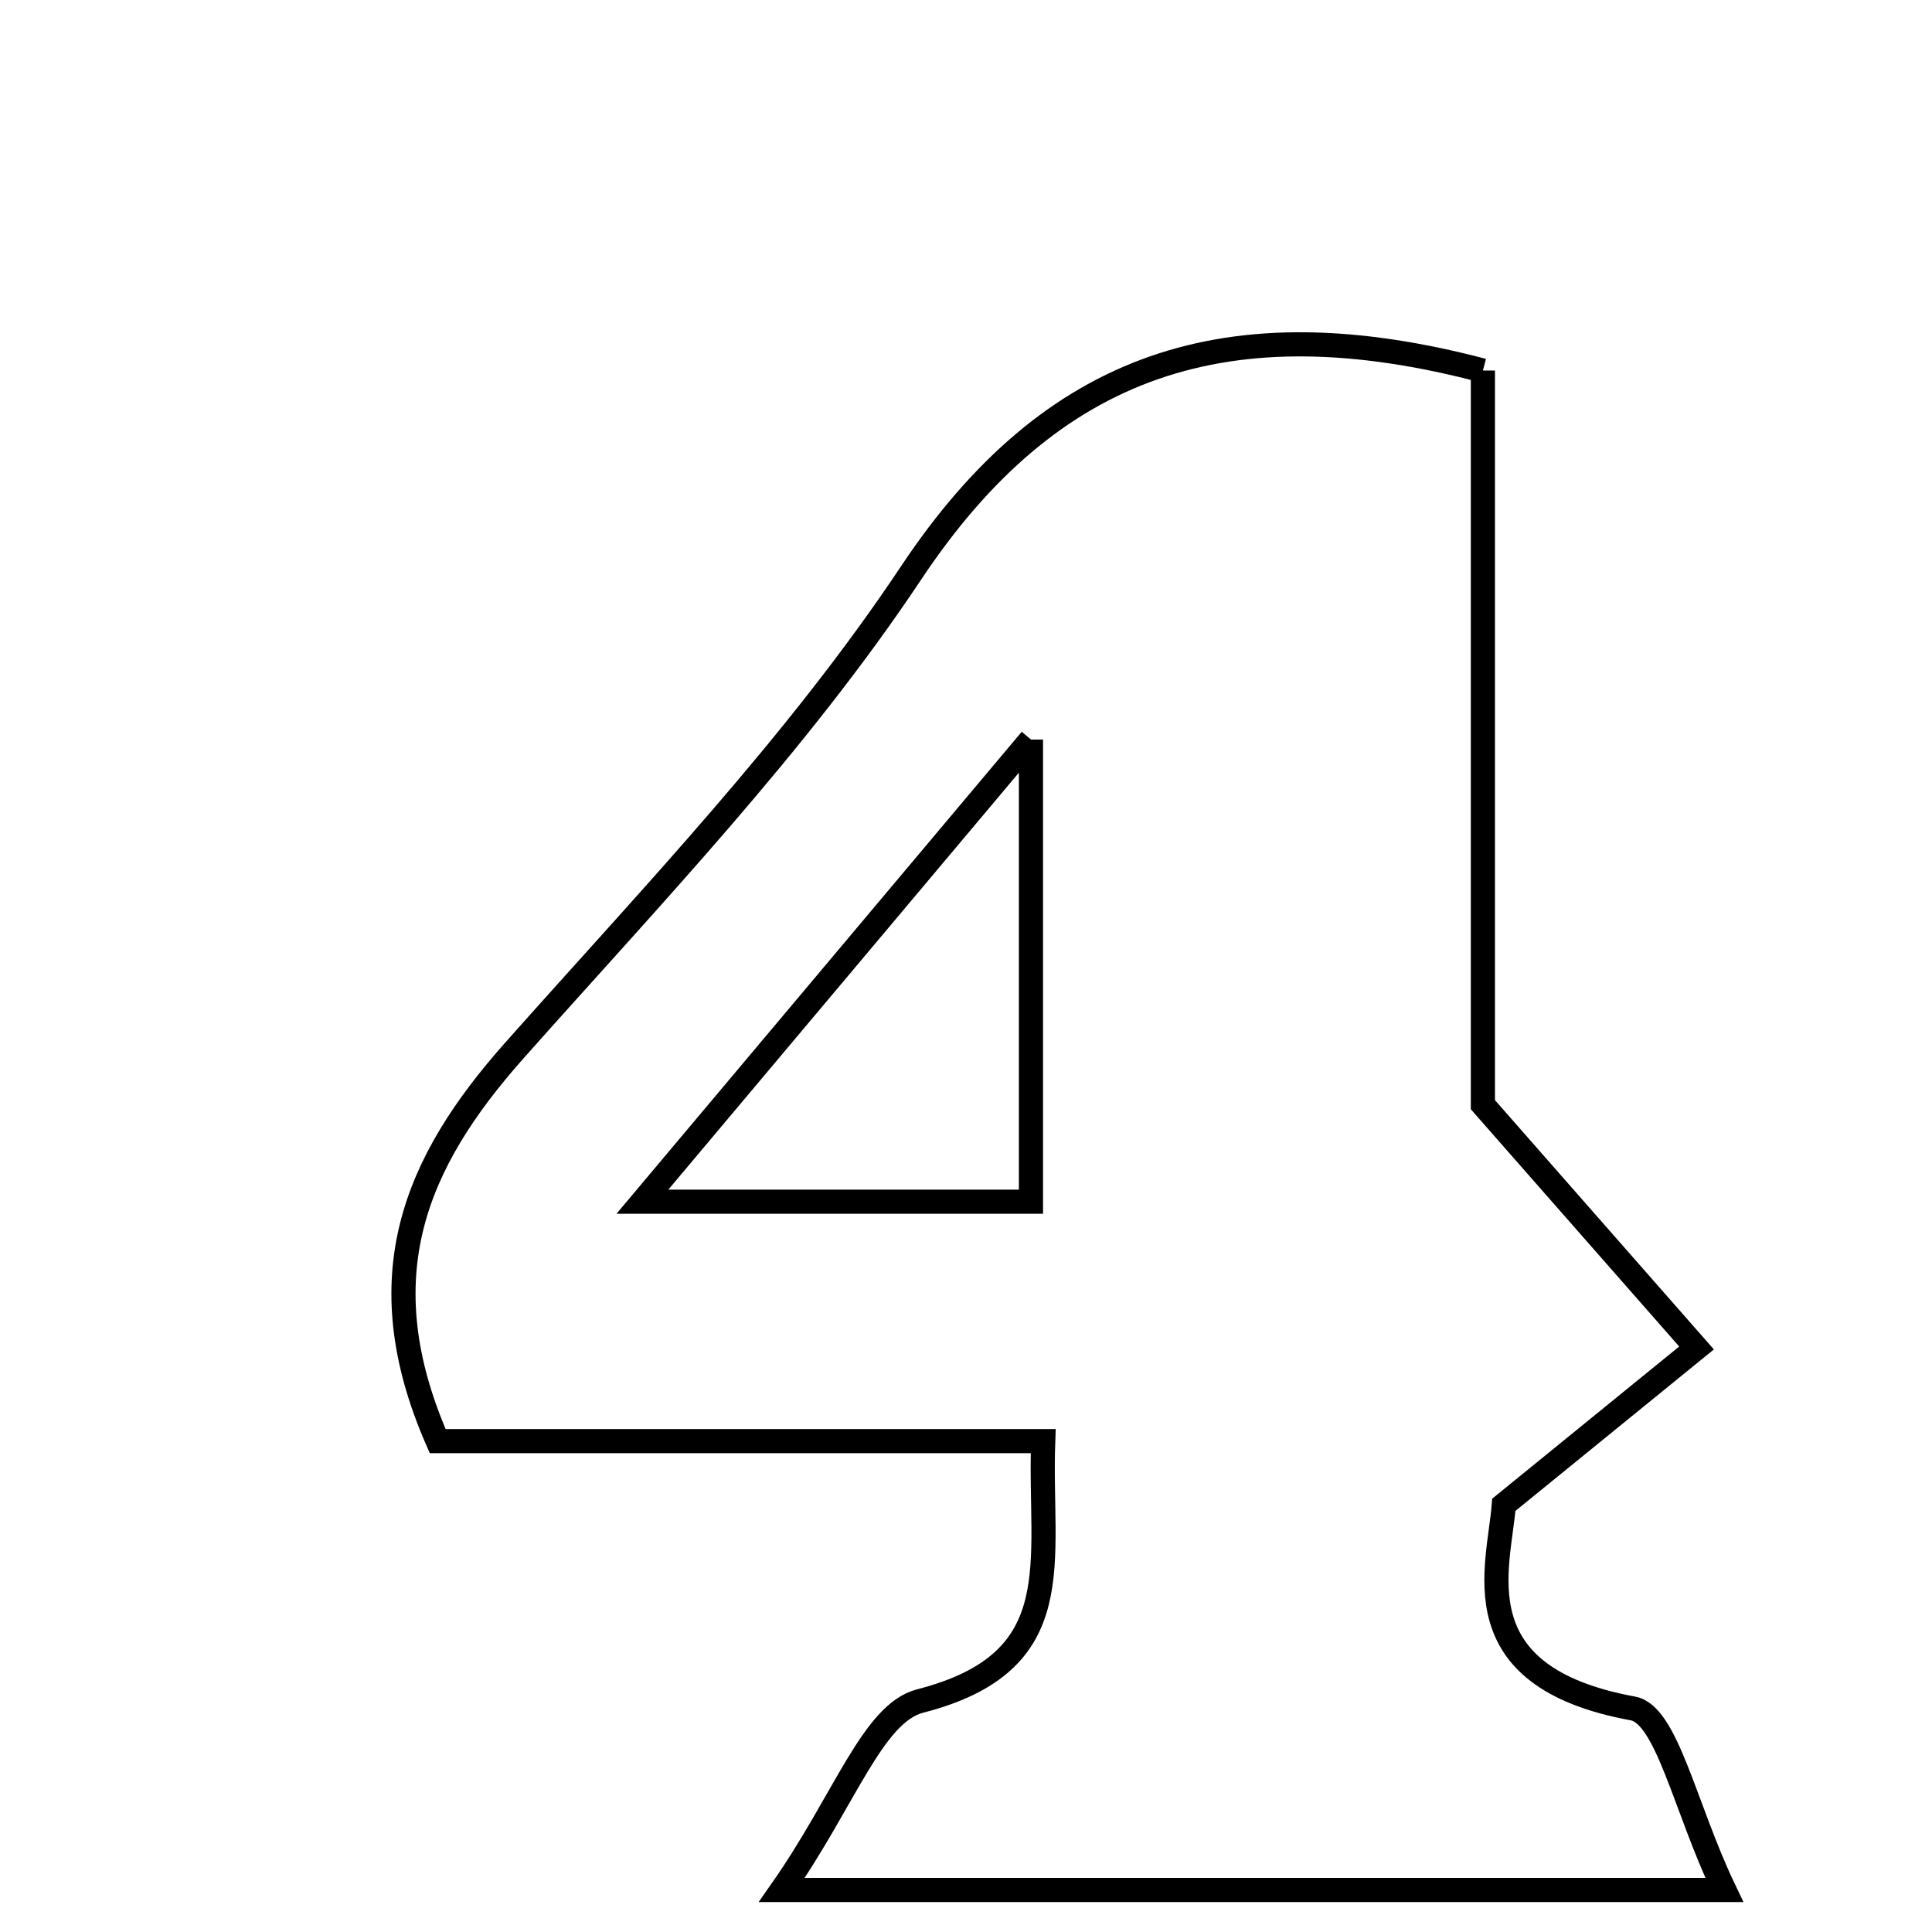 <svg xmlns="http://www.w3.org/2000/svg" viewBox="0.0 0.0 24.0 24.0" height="200px" width="200px"><path fill="none" stroke="black" stroke-width=".3" stroke-opacity="1.0"  filling="0" d="M18.421 4.603 C18.421 7.817 18.421 11.103 18.421 13.723 C19.605 15.071 20.34 15.908 21.075 16.745 C20.421 17.277 19.767 17.81 18.681 18.693 C18.622 19.47 18.119 20.826 20.284 21.223 C20.707 21.3 20.932 22.459 21.42 23.478 C17.469 23.478 14.078 23.478 9.712 23.478 C10.492 22.363 10.841 21.283 11.429 21.131 C13.321 20.645 12.904 19.408 12.959 17.902 C10.294 17.902 7.855 17.902 5.437 17.902 C4.54 15.859 5.161 14.435 6.384 13.056 C8.094 11.13 9.899 9.248 11.318 7.117 C13.06 4.499 15.264 3.774 18.421 4.603"></path>
<path fill="none" stroke="black" stroke-width=".3" stroke-opacity="1.0"  filling="0" d="M12.807 9.187 C12.807 11.533 12.807 13.119 12.807 14.928 C11.361 14.928 10.013 14.928 7.98 14.928 C9.651 12.941 10.98 11.36 12.807 9.187"></path></svg>